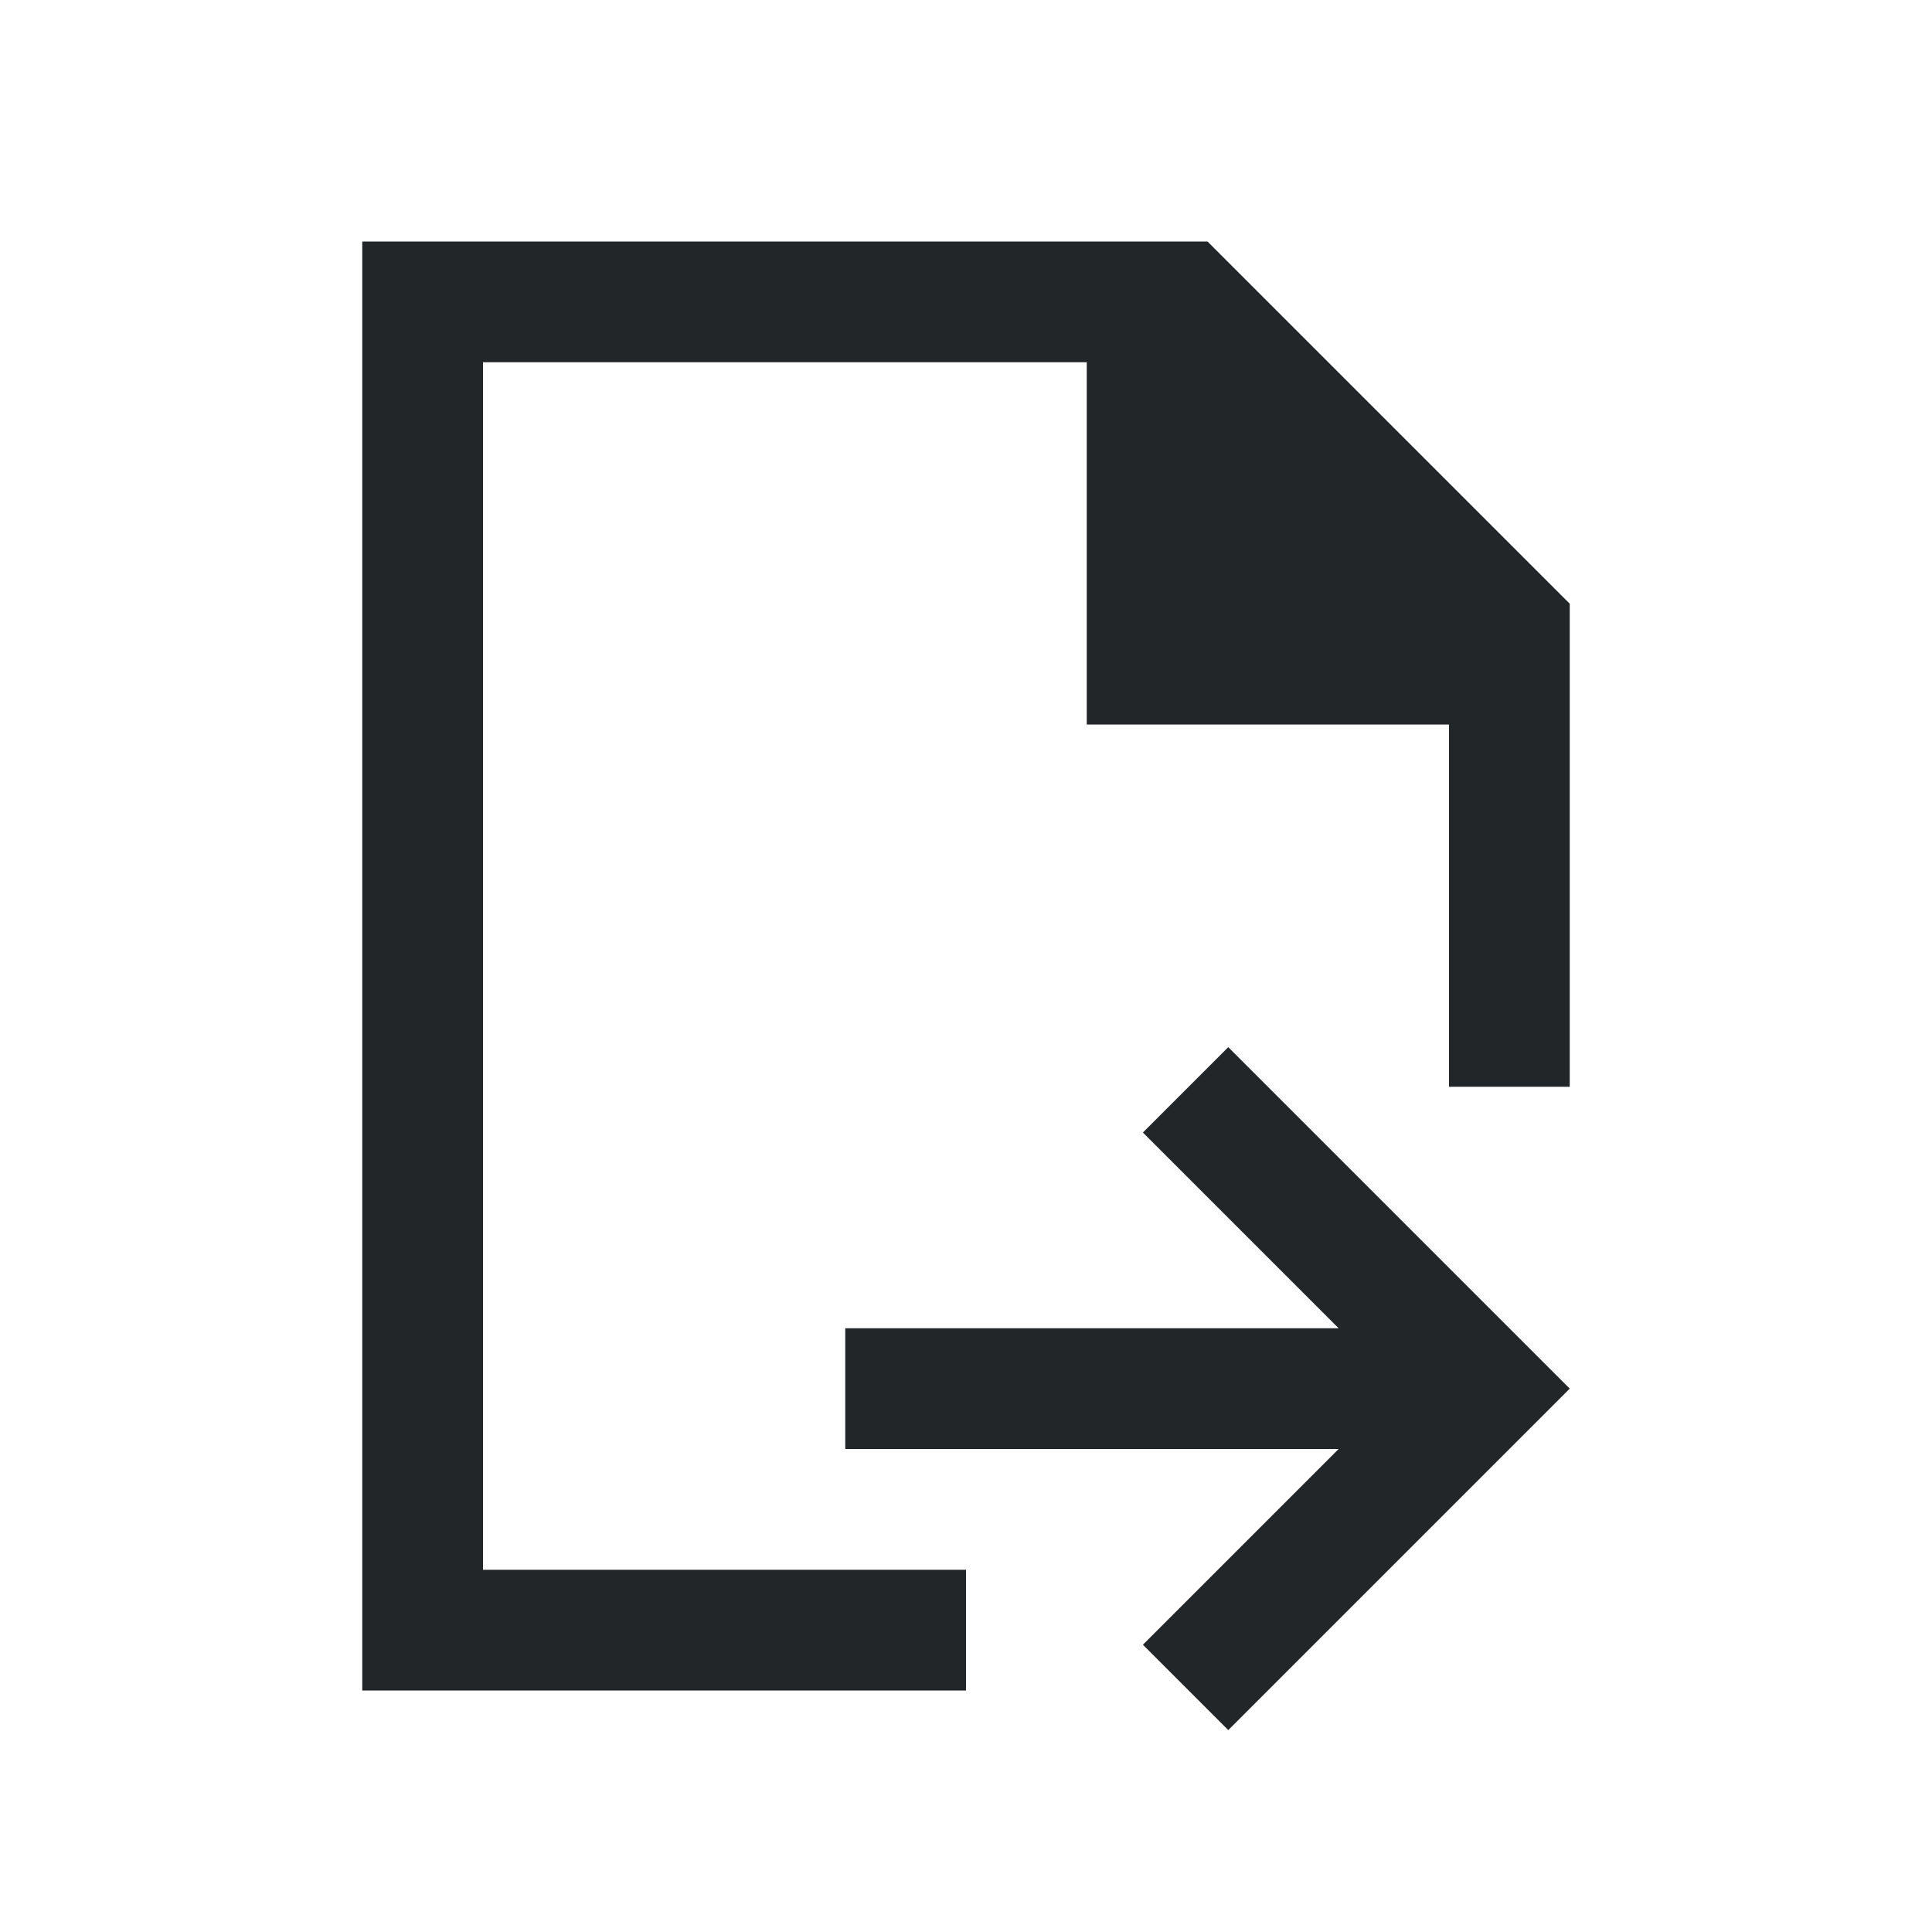 <svg viewBox="0 0 16 16" xmlns="http://www.w3.org/2000/svg">
  <path d="m7 12h4.086l-1.621 1.621.707.707 2.828-2.828-2.828-2.828-.707.707 1.621 1.621h-4.086zm-3 1v-10h5v3h3v3h1v-4l-3-3h-7v12h5v-1z" fill="#232629"/>
</svg>

